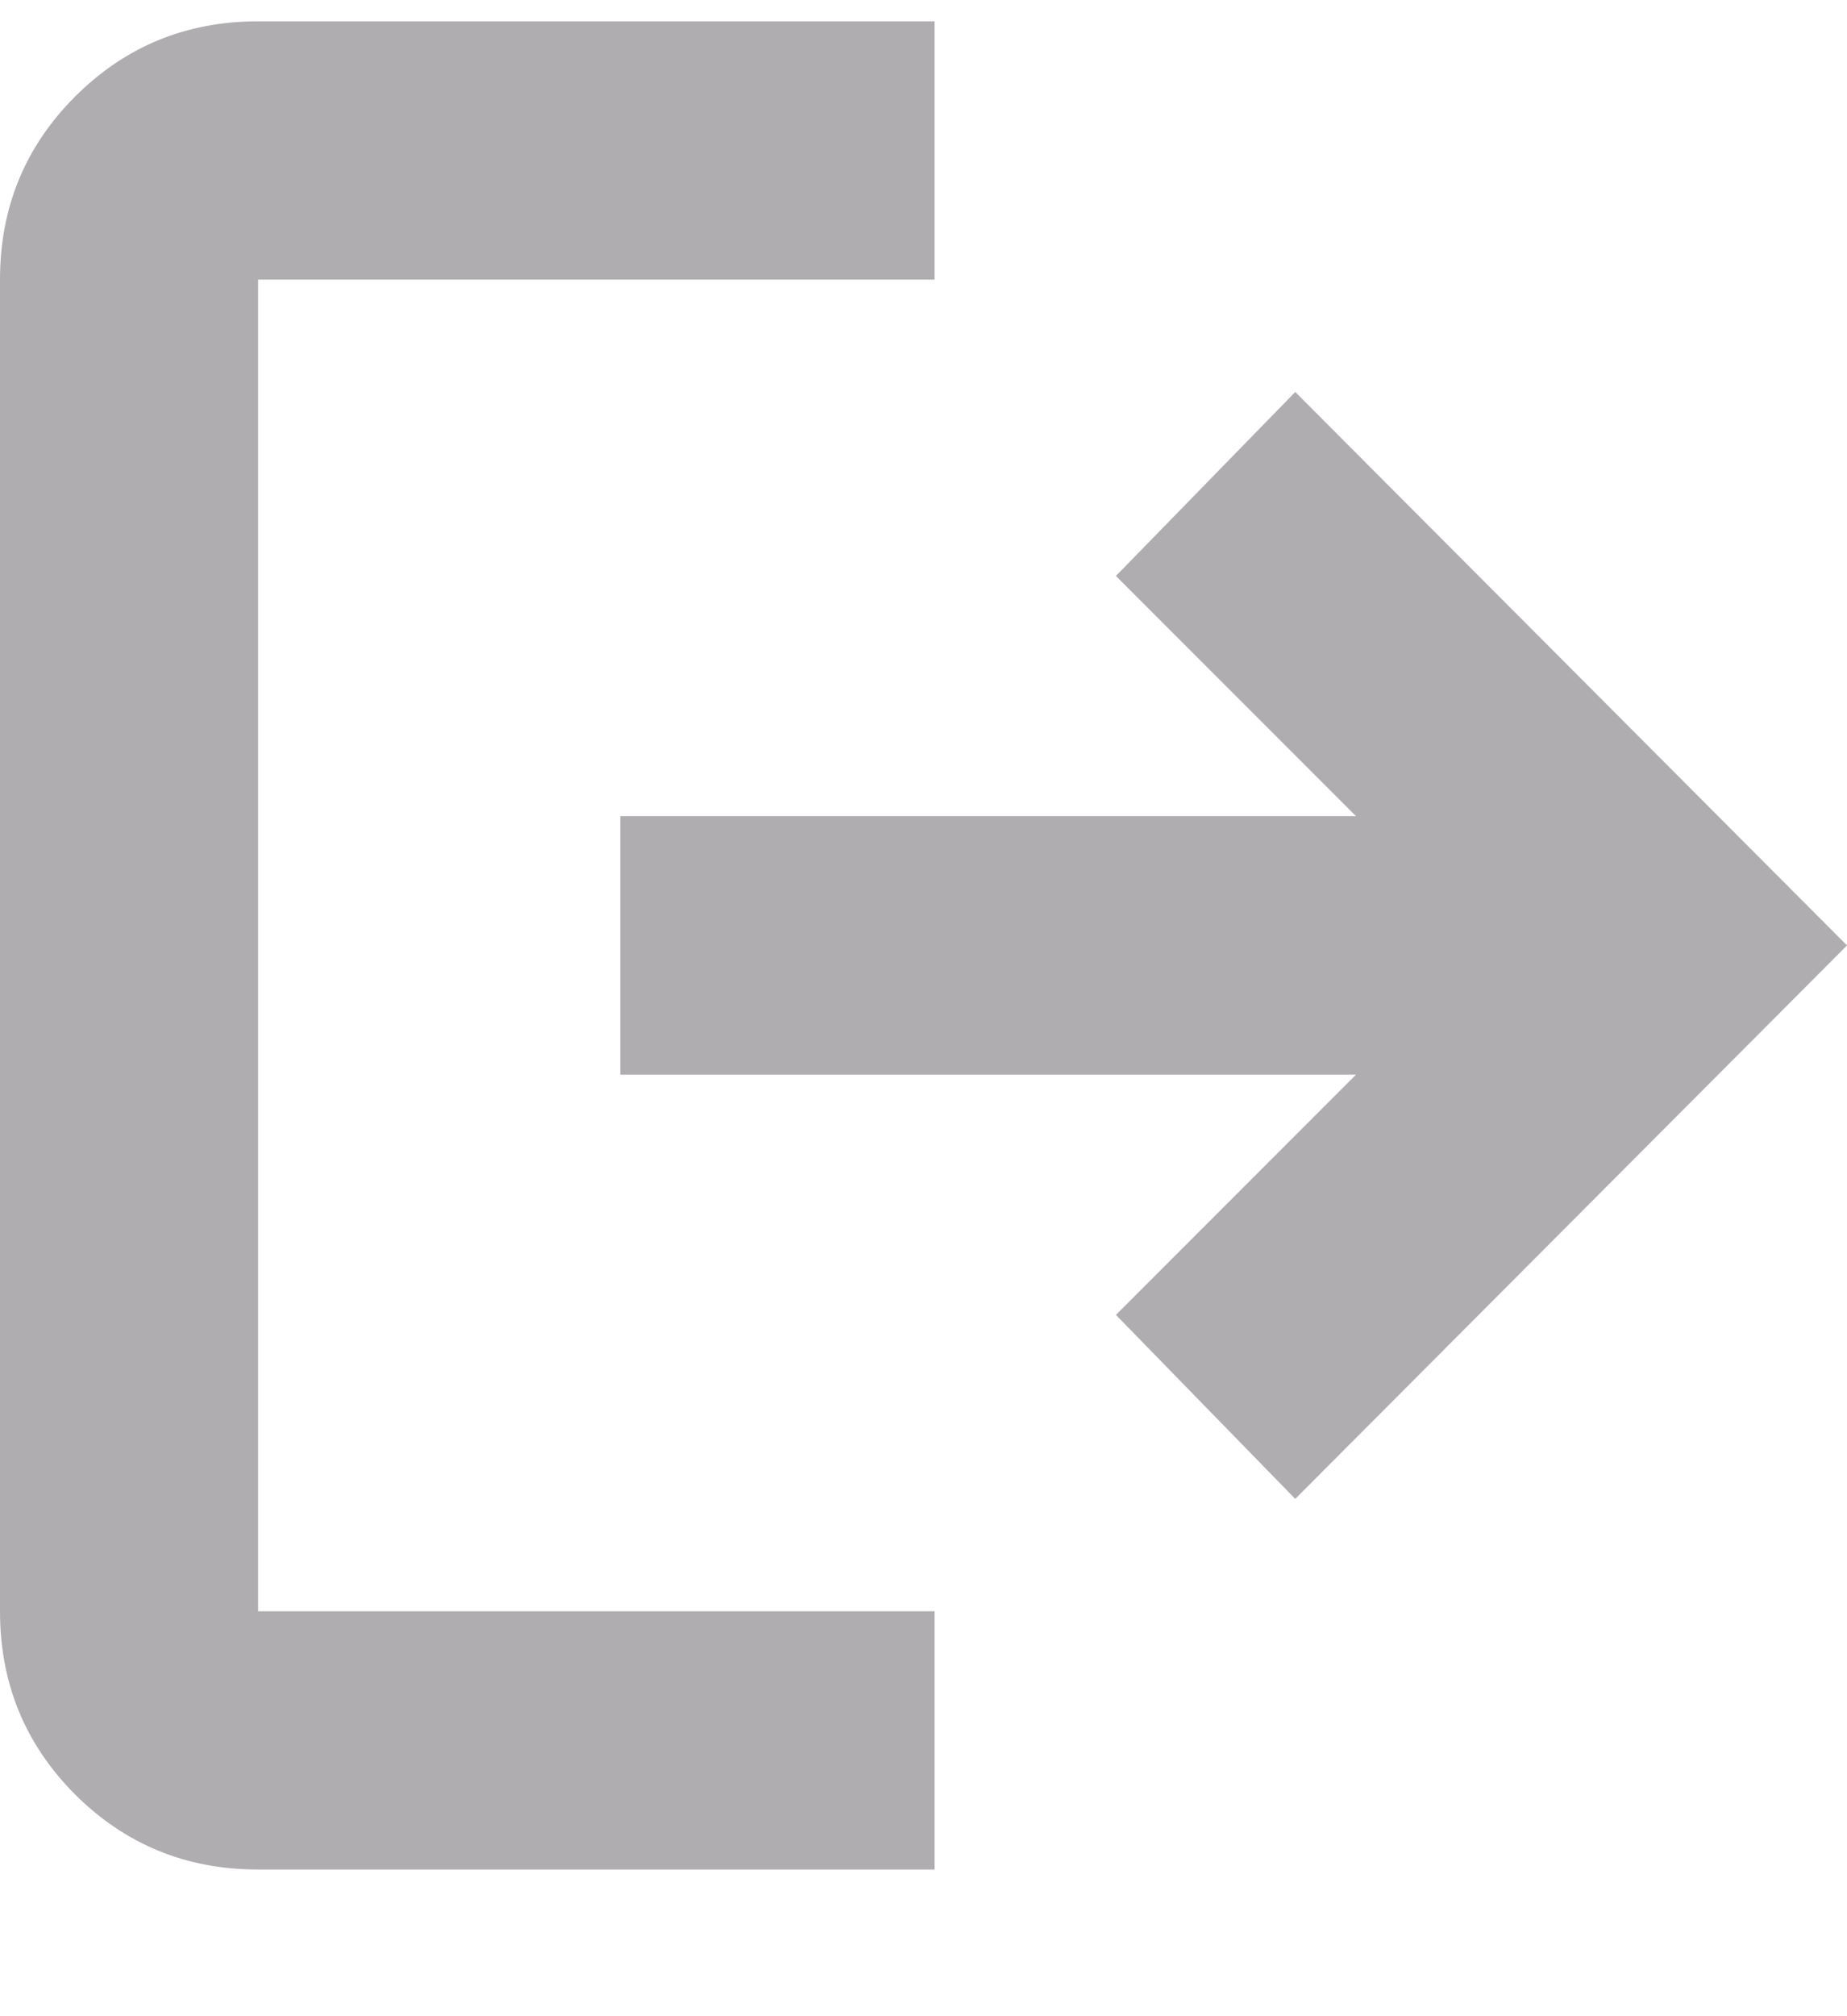<svg width="11" height="12" viewBox="0 0 11 12" fill="none" xmlns="http://www.w3.org/2000/svg">
<path d="M1.537 11.127C1.109 11.127 0.746 10.978 0.447 10.68C0.149 10.381 0 10.018 0 9.59V1.664C0 1.236 0.149 0.873 0.447 0.575C0.746 0.276 1.109 0.127 1.537 0.127H5.566V1.664H1.537V9.59H5.566V11.127H1.537ZM7.714 8.921L6.646 7.826L8.076 6.396H3.694V4.858H8.076L6.646 3.428L7.714 2.333L11 5.627L7.714 8.921Z" fill="#AFADB0"/>
</svg>

